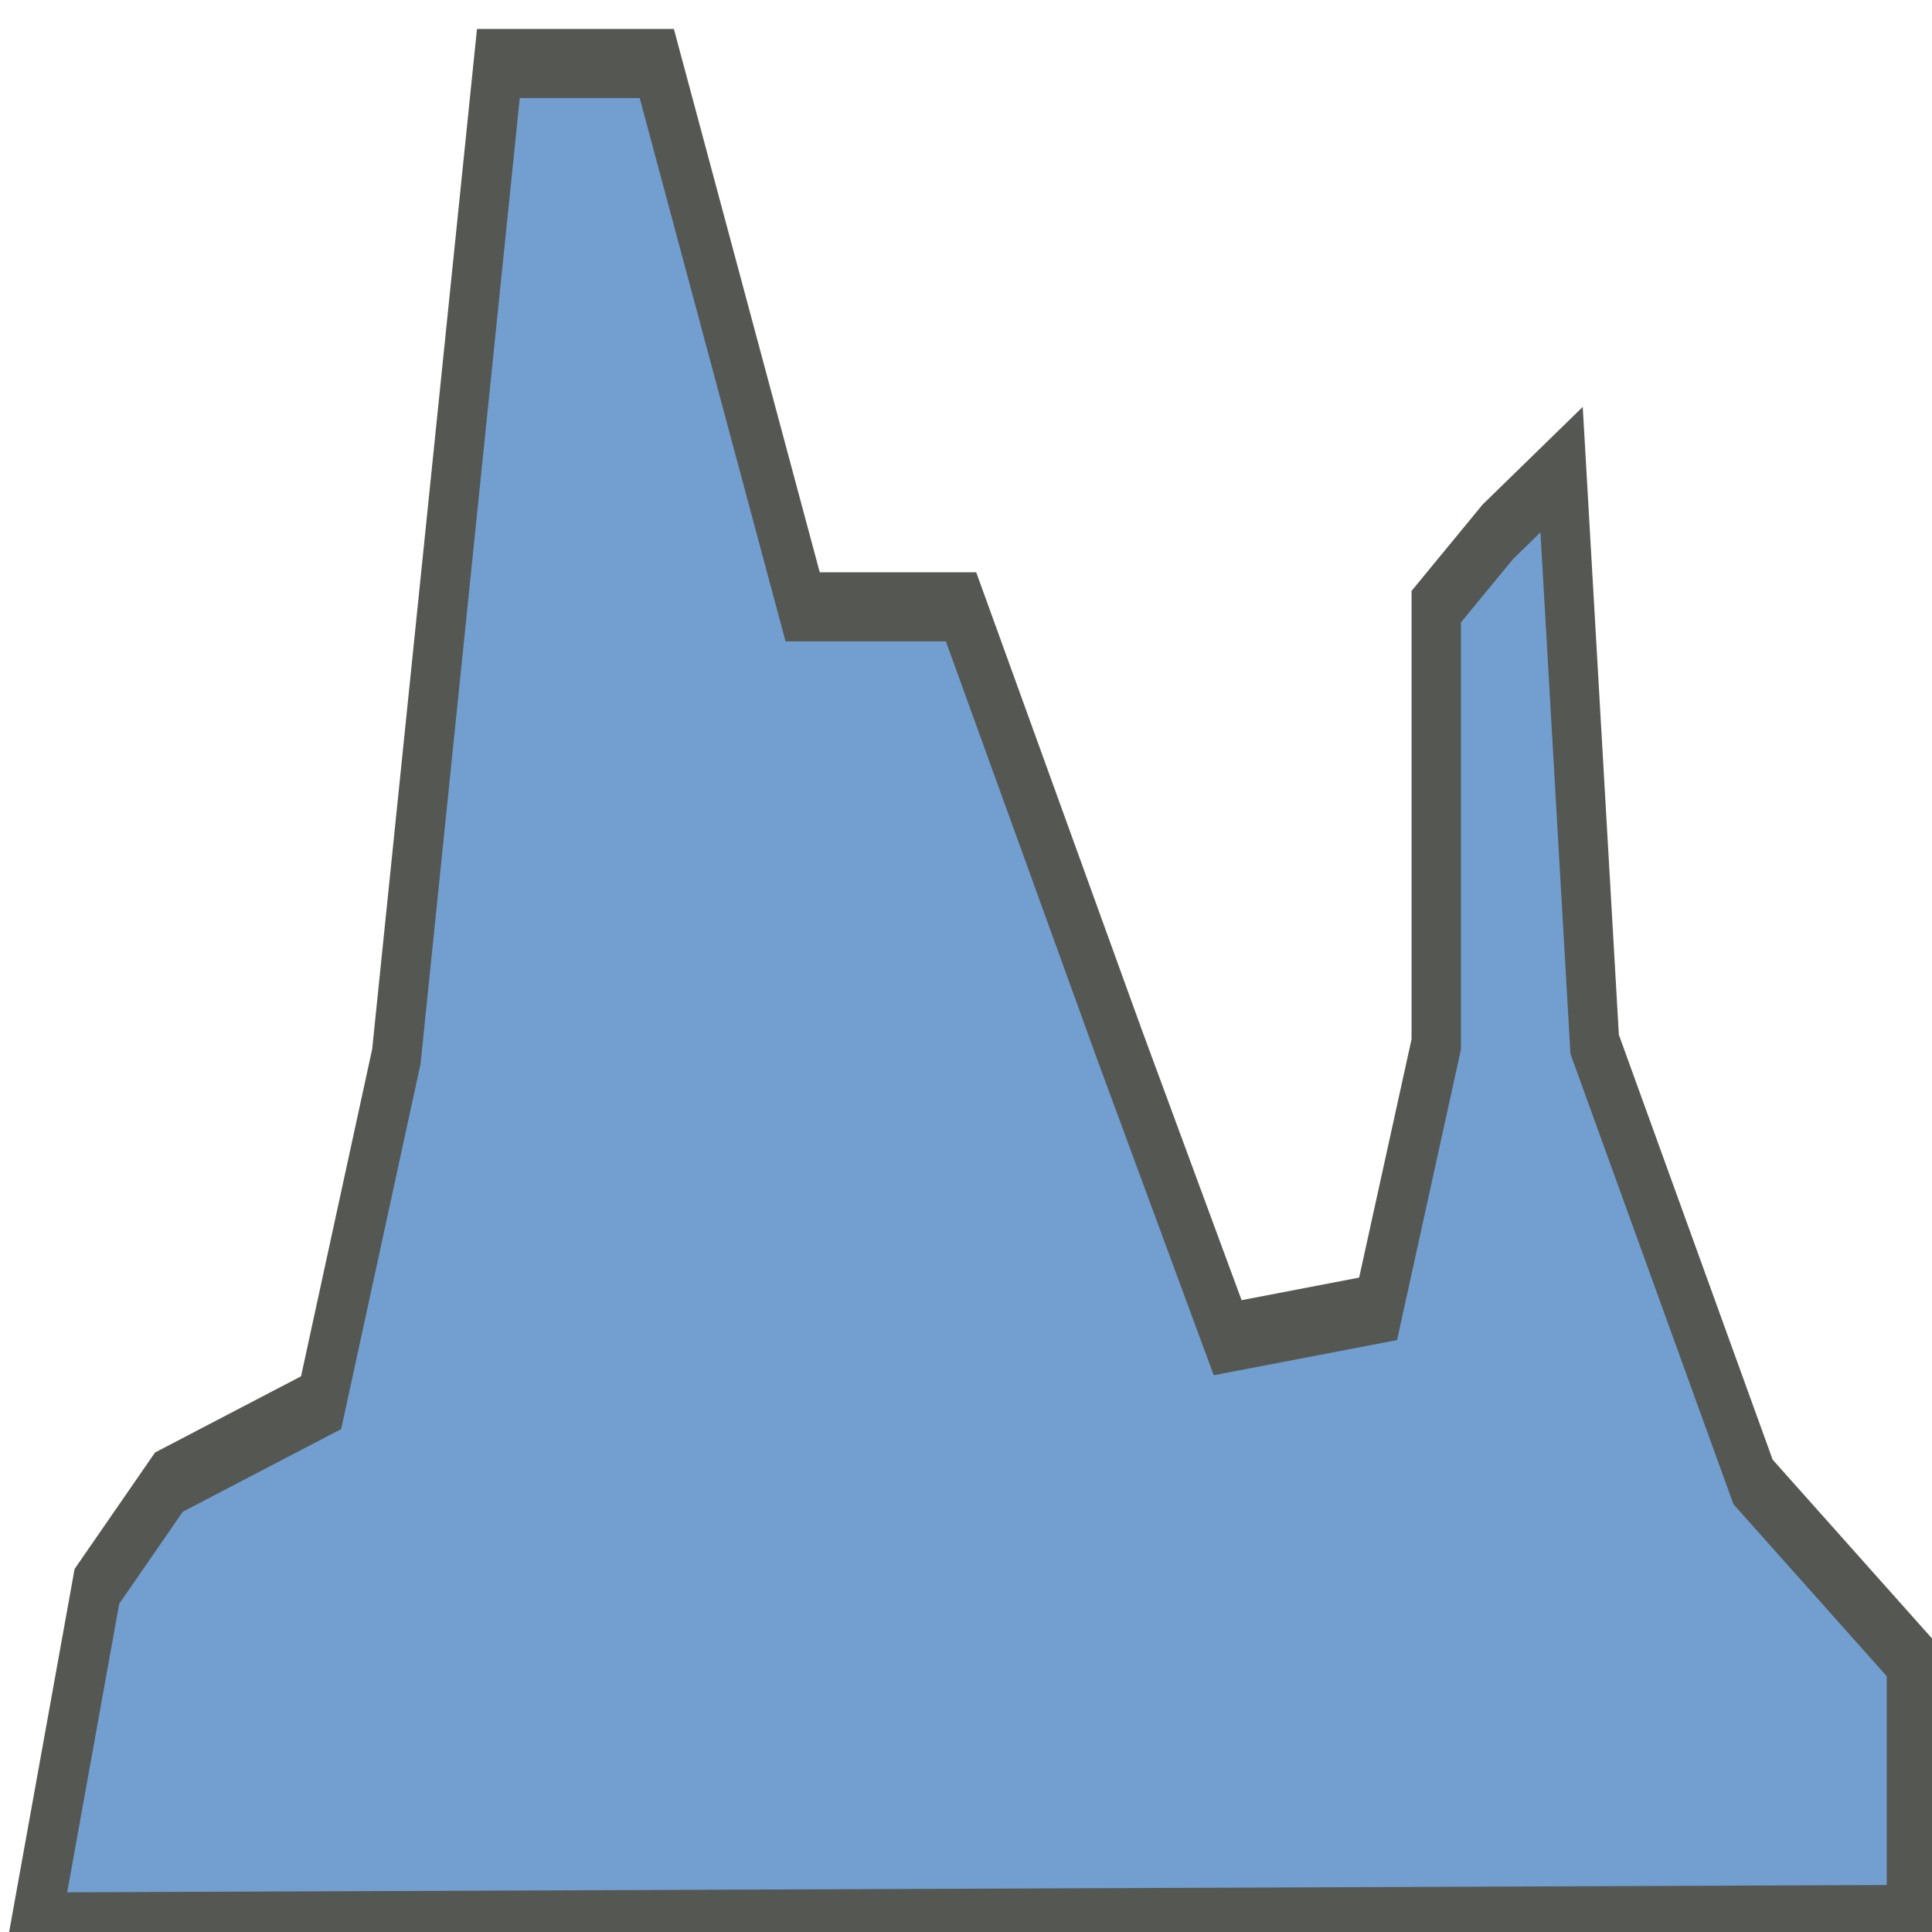 <svg height="16" viewBox="0 0 16 16" width="16" xmlns="http://www.w3.org/2000/svg"><path d="m163.211 608.007.524-2.076.614-.635 1.298-.484.642-2.11.87-6.051h1.351l1.244 3.311h1.351l1.351 2.667.923 1.787 1.283-.176.496-1.612v-2.667l.525-.456.544-.379.282 3.502 1.351 2.667 1.351 1.083v1.583z" fill="#729fcf" stroke="#555753" stroke-width=".421" transform="matrix(.971 0 0 1.359 -158.184 -810.323)"/></svg>